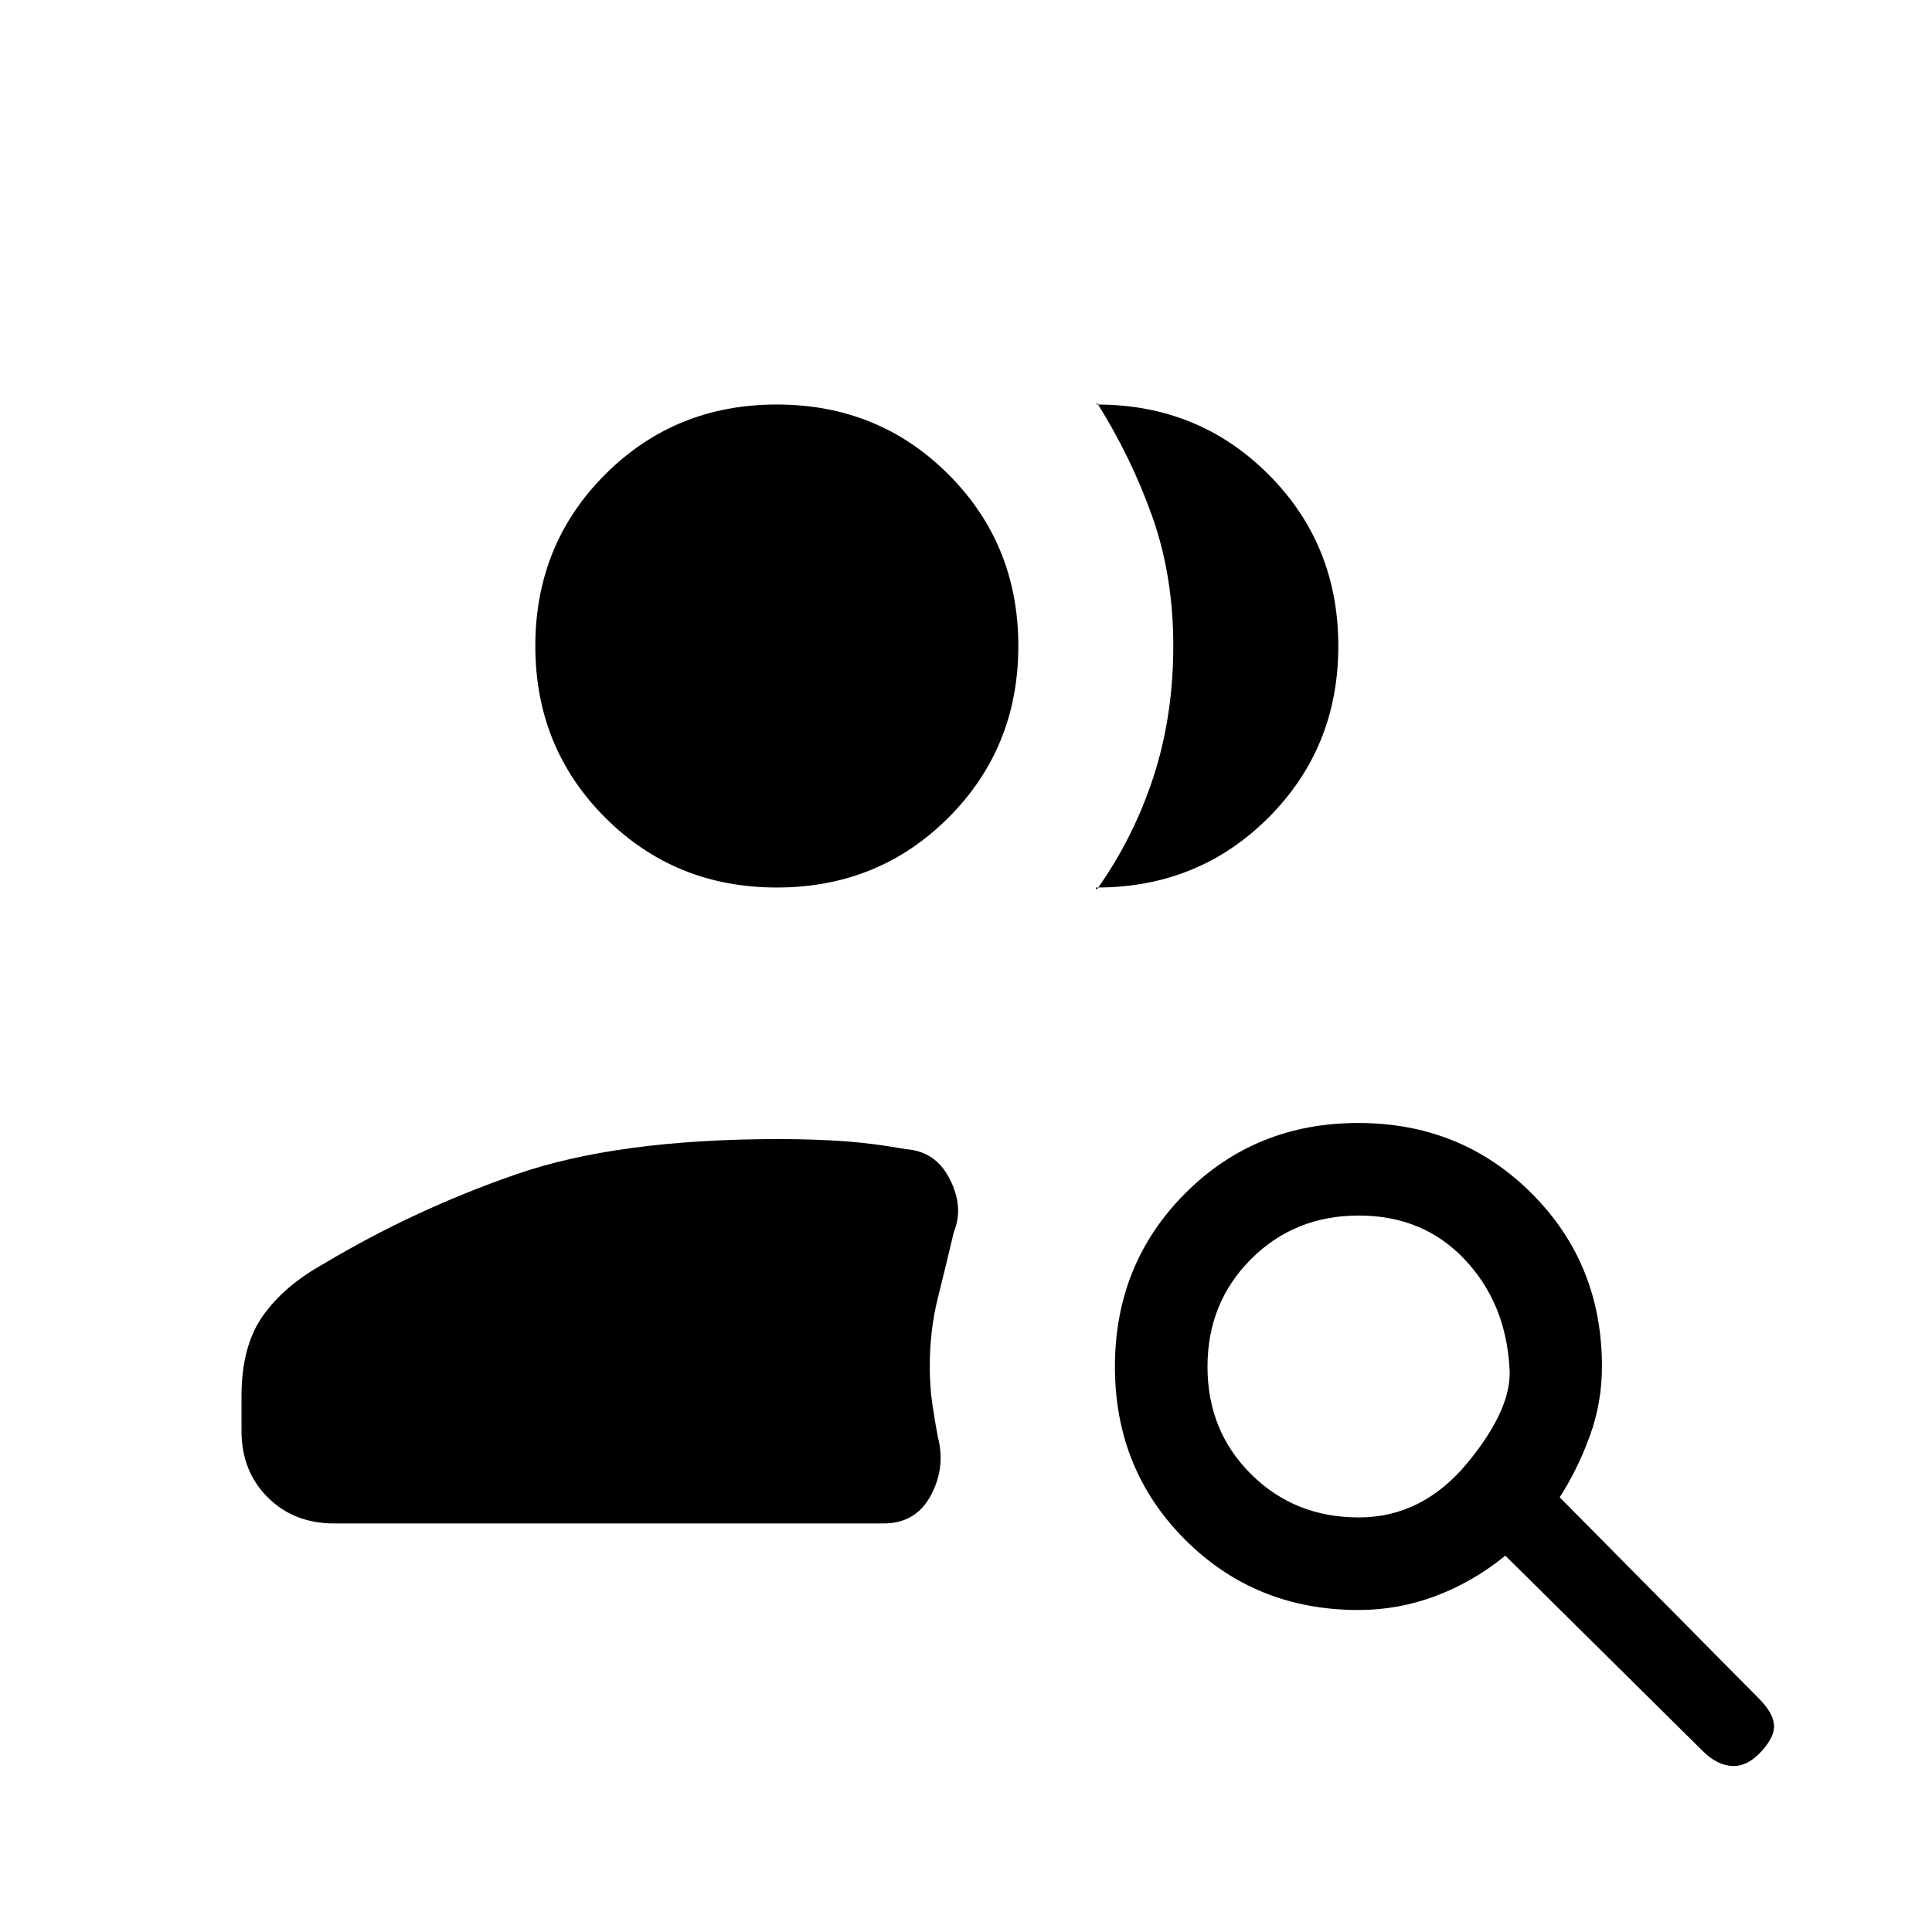 <svg xmlns="http://www.w3.org/2000/svg" height="20" viewBox="0 -960 960 960" width="20"><path d="M675.14-206q31.86 0 54.36-27.5T750-281q-2-32-22.5-53.5T675.14-356q-31.86 0-53.5 21.64T600-280.86q0 31.86 21.64 53.36t53.5 21.5ZM846-90l-98-97q-16 13-34.5 20t-38.5 7q-51.15 0-86.08-34.89-34.92-34.9-34.92-86Q554-332 588.89-367q34.9-35 86-35Q726-402 761-367.08q35 34.93 35 86.08 0 17.92-6 34.46T775-216l99 100q7 7 7.5 13T875-89.5q-7 7.5-14.5 7T846-90ZM166-203q-20 0-33-13t-13-33v-17.24Q120-291 130.5-306q10.5-15 30.45-26.09Q206-359 256.5-376.5 307-394 387-394q18 0 32.83 1.1 14.84 1.1 30.17 3.9 15 1 22 15t2 26q-4 17-8 33t-4 34q0 10 1.25 18.5T466-246q4 15-3.44 29-7.44 14-23.56 14H166Zm499-436q0 50.55-34.72 85.28Q595.55-519 545-519q-1 0 0 1 18.32-25.76 28.16-56.01 9.84-30.24 9.84-65.11 0-34.88-10.5-64.38Q562-733 545-760v1q50.55 0 85.28 34.72Q665-689.55 665-639ZM386-519q-50.55 0-85.27-34.72Q266-588.45 266-639q0-50.55 34.73-85.28Q335.45-759 386-759t85.27 34.72Q506-689.55 506-639q0 50.55-34.73 85.28Q436.55-519 386-519Z"/></svg>